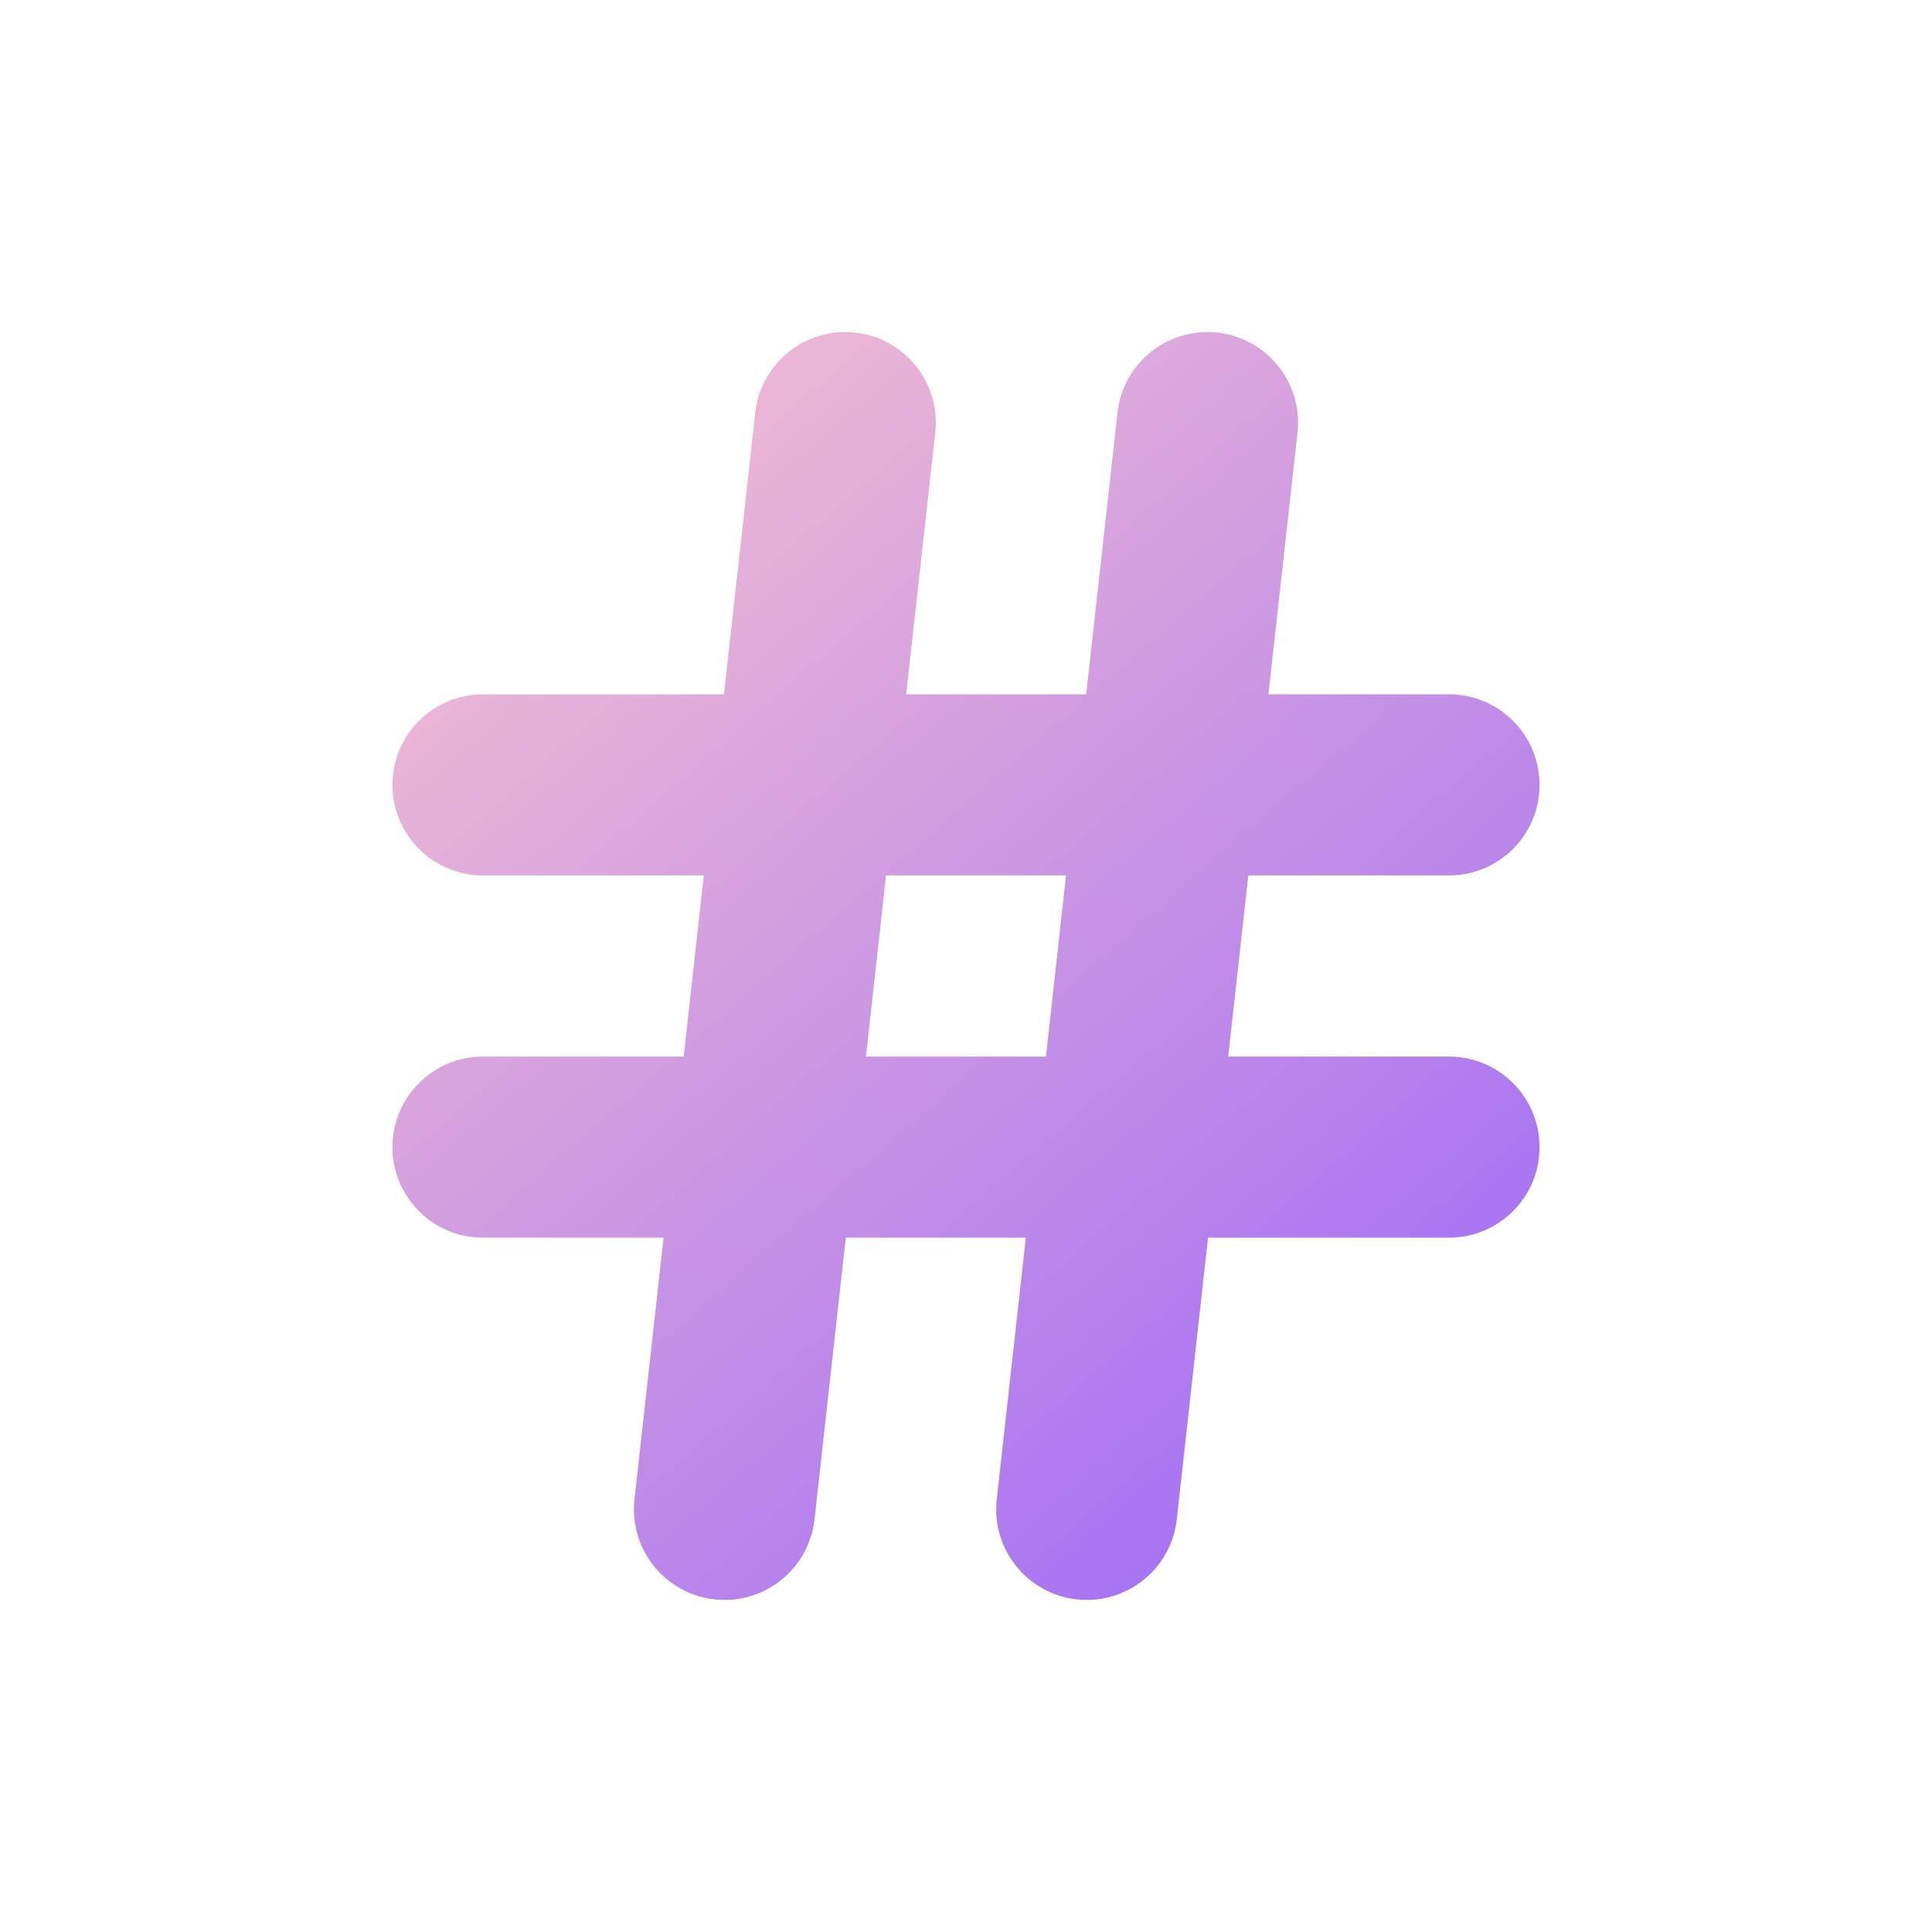 <?xml version="1.0" encoding="UTF-8" standalone="no"?><!-- Generator: Gravit.io --><svg xmlns="http://www.w3.org/2000/svg" xmlns:xlink="http://www.w3.org/1999/xlink" style="isolation:isolate" viewBox="0 0 32 32" width="32pt" height="32pt"><g><linearGradient id="_lgradient_15" x1="0.221" y1="0.047" x2="0.902" y2="0.906" gradientTransform="matrix(19,0,0,21,6.5,5.5)" gradientUnits="userSpaceOnUse"><stop offset="2.609%" stop-opacity="1" style="stop-color:rgb(237,184,212)"/><stop offset="98.696%" stop-opacity="1" style="stop-color:rgb(162,110,245)"/></linearGradient><path d=" M 16.991 20.5 L 14.009 20.5 L 13.491 25.166 C 13.399 25.989 12.658 26.582 11.834 26.491 C 11.011 26.399 10.418 25.658 10.509 24.834 L 10.991 20.5 L 8 20.5 C 7.172 20.5 6.5 19.828 6.5 19 C 6.5 18.172 7.172 17.5 8 17.5 L 11.324 17.5 L 11.657 14.5 L 8 14.5 C 7.172 14.5 6.5 13.828 6.5 13 C 6.5 12.172 7.172 11.5 8 11.5 L 11.991 11.5 L 12.509 6.834 C 12.601 6.011 13.342 5.418 14.166 5.509 C 14.989 5.601 15.582 6.342 15.491 7.166 L 15.009 11.5 L 17.991 11.5 L 18.509 6.834 C 18.601 6.011 19.342 5.418 20.166 5.509 C 20.989 5.601 21.582 6.342 21.491 7.166 L 21.009 11.5 L 24 11.5 C 24.828 11.5 25.5 12.172 25.5 13 C 25.5 13.828 24.828 14.5 24 14.5 L 20.676 14.5 L 20.343 17.5 L 24 17.5 C 24.828 17.5 25.5 18.172 25.5 19 C 25.5 19.828 24.828 20.5 24 20.5 L 20.009 20.5 L 19.491 25.166 C 19.399 25.989 18.658 26.582 17.834 26.491 C 17.011 26.399 16.418 25.658 16.509 24.834 L 16.991 20.5 Z  M 17.324 17.5 L 17.657 14.5 L 14.676 14.5 L 14.343 17.5 L 17.324 17.5 L 17.324 17.5 Z " fill="url(#_lgradient_15)"/></g></svg>